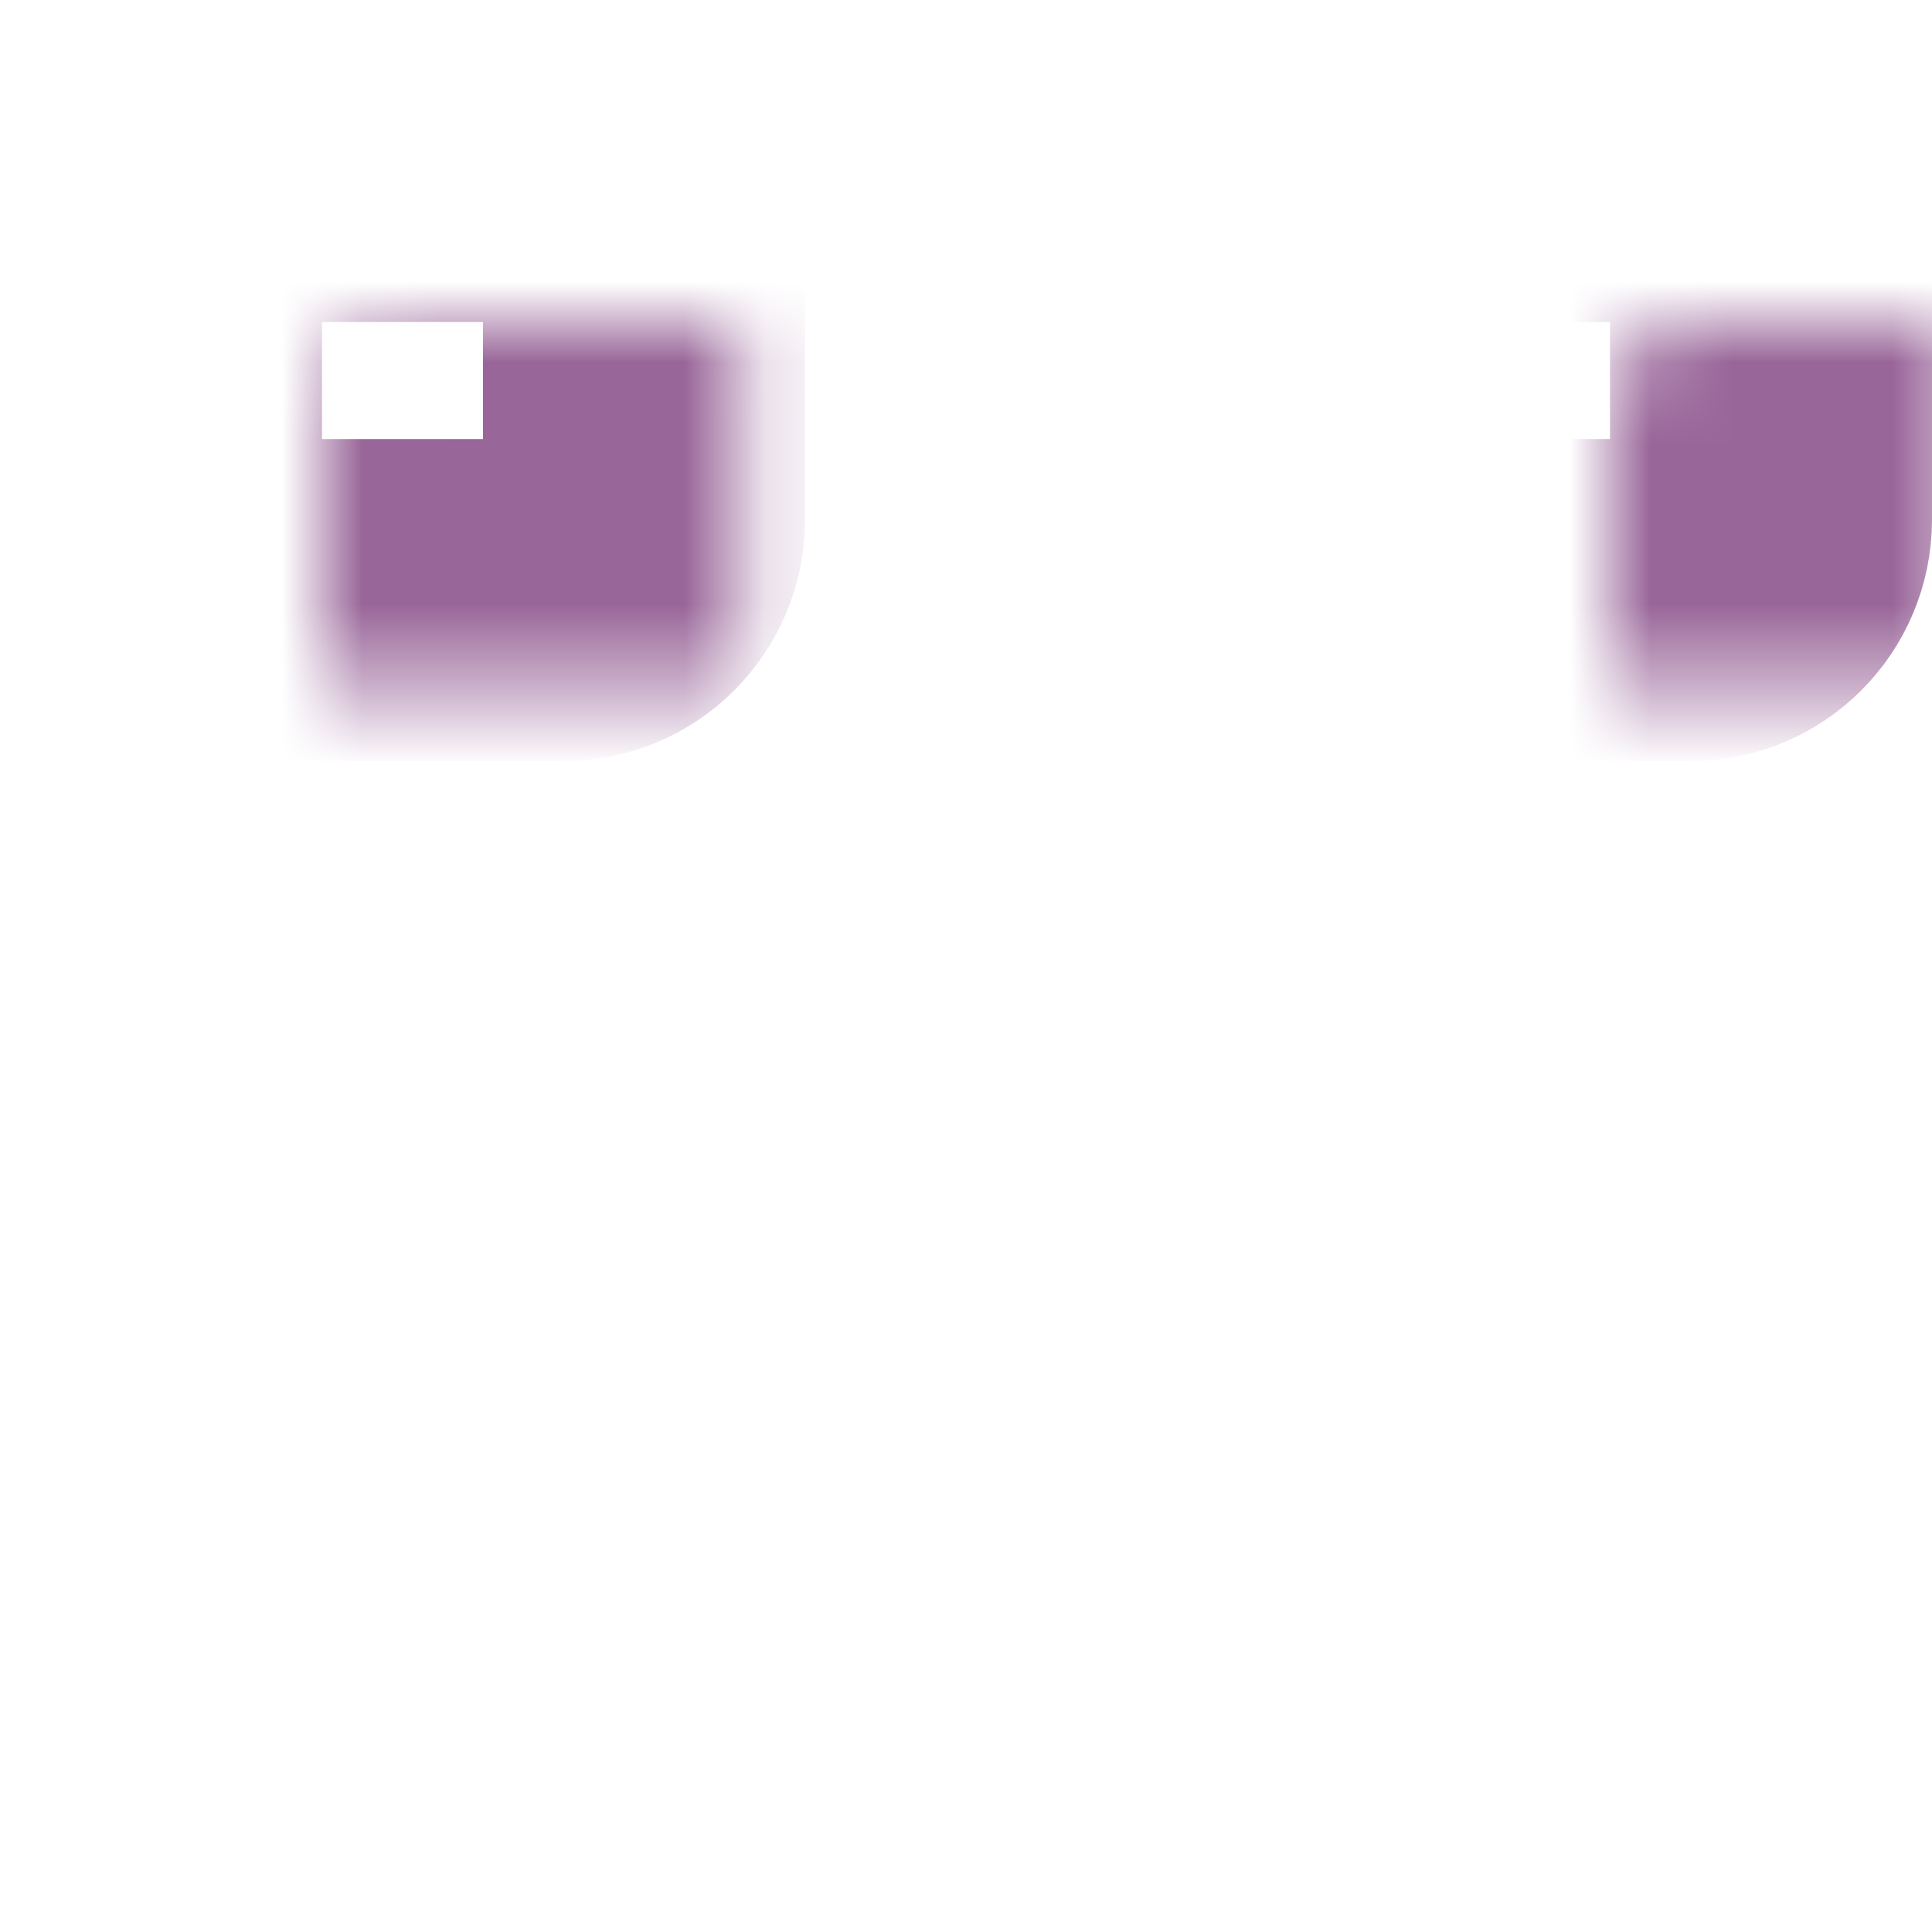 <svg width="24" height="24" viewBox="0 0 24 24" fill="none" xmlns="http://www.w3.org/2000/svg">
<rect width="24" height="24" fill="white"/>
<mask id="path-2-inside-1" fill="white">
<rect x="2" y="9.272" width="6" height="5.455" rx="1"/>
</mask>
<rect x="2" y="9.272" width="6" height="5.455" rx="1" stroke="#996699" stroke-width="4" mask="url(#path-2-inside-1)"/>
<mask id="path-3-inside-2" fill="white">
<rect x="10" y="9.272" width="12" height="5.455" rx="1"/>
</mask>
<rect x="10" y="9.272" width="12" height="5.455" rx="1" stroke="#996699" stroke-width="4" mask="url(#path-3-inside-2)"/>
<mask id="path-4-inside-3" fill="white">
<rect x="2" y="2" width="6" height="5.455" rx="1"/>
</mask>
<rect x="2" y="2" width="6" height="5.455" rx="1" stroke="#996699" stroke-width="4" mask="url(#path-4-inside-3)"/>
<mask id="path-5-inside-4" fill="white">
<rect x="10" y="2" width="12" height="5.455" rx="1"/>
</mask>
<rect x="10" y="2" width="12" height="5.455" rx="1" stroke="#996699" stroke-width="4" mask="url(#path-5-inside-4)"/>
<mask id="path-6-inside-5" fill="white">
<rect x="2" y="16.546" width="6" height="5.455" rx="1"/>
</mask>
<rect x="2" y="16.546" width="6" height="5.455" rx="1" stroke="#996699" stroke-width="4" mask="url(#path-6-inside-5)"/>
<mask id="path-7-inside-6" fill="white">
<rect x="10" y="16.546" width="12" height="5.455" rx="1"/>
</mask>
<rect x="10" y="16.546" width="12" height="5.455" rx="1" stroke="#996699" stroke-width="4" mask="url(#path-7-inside-6)"/>
</svg>
